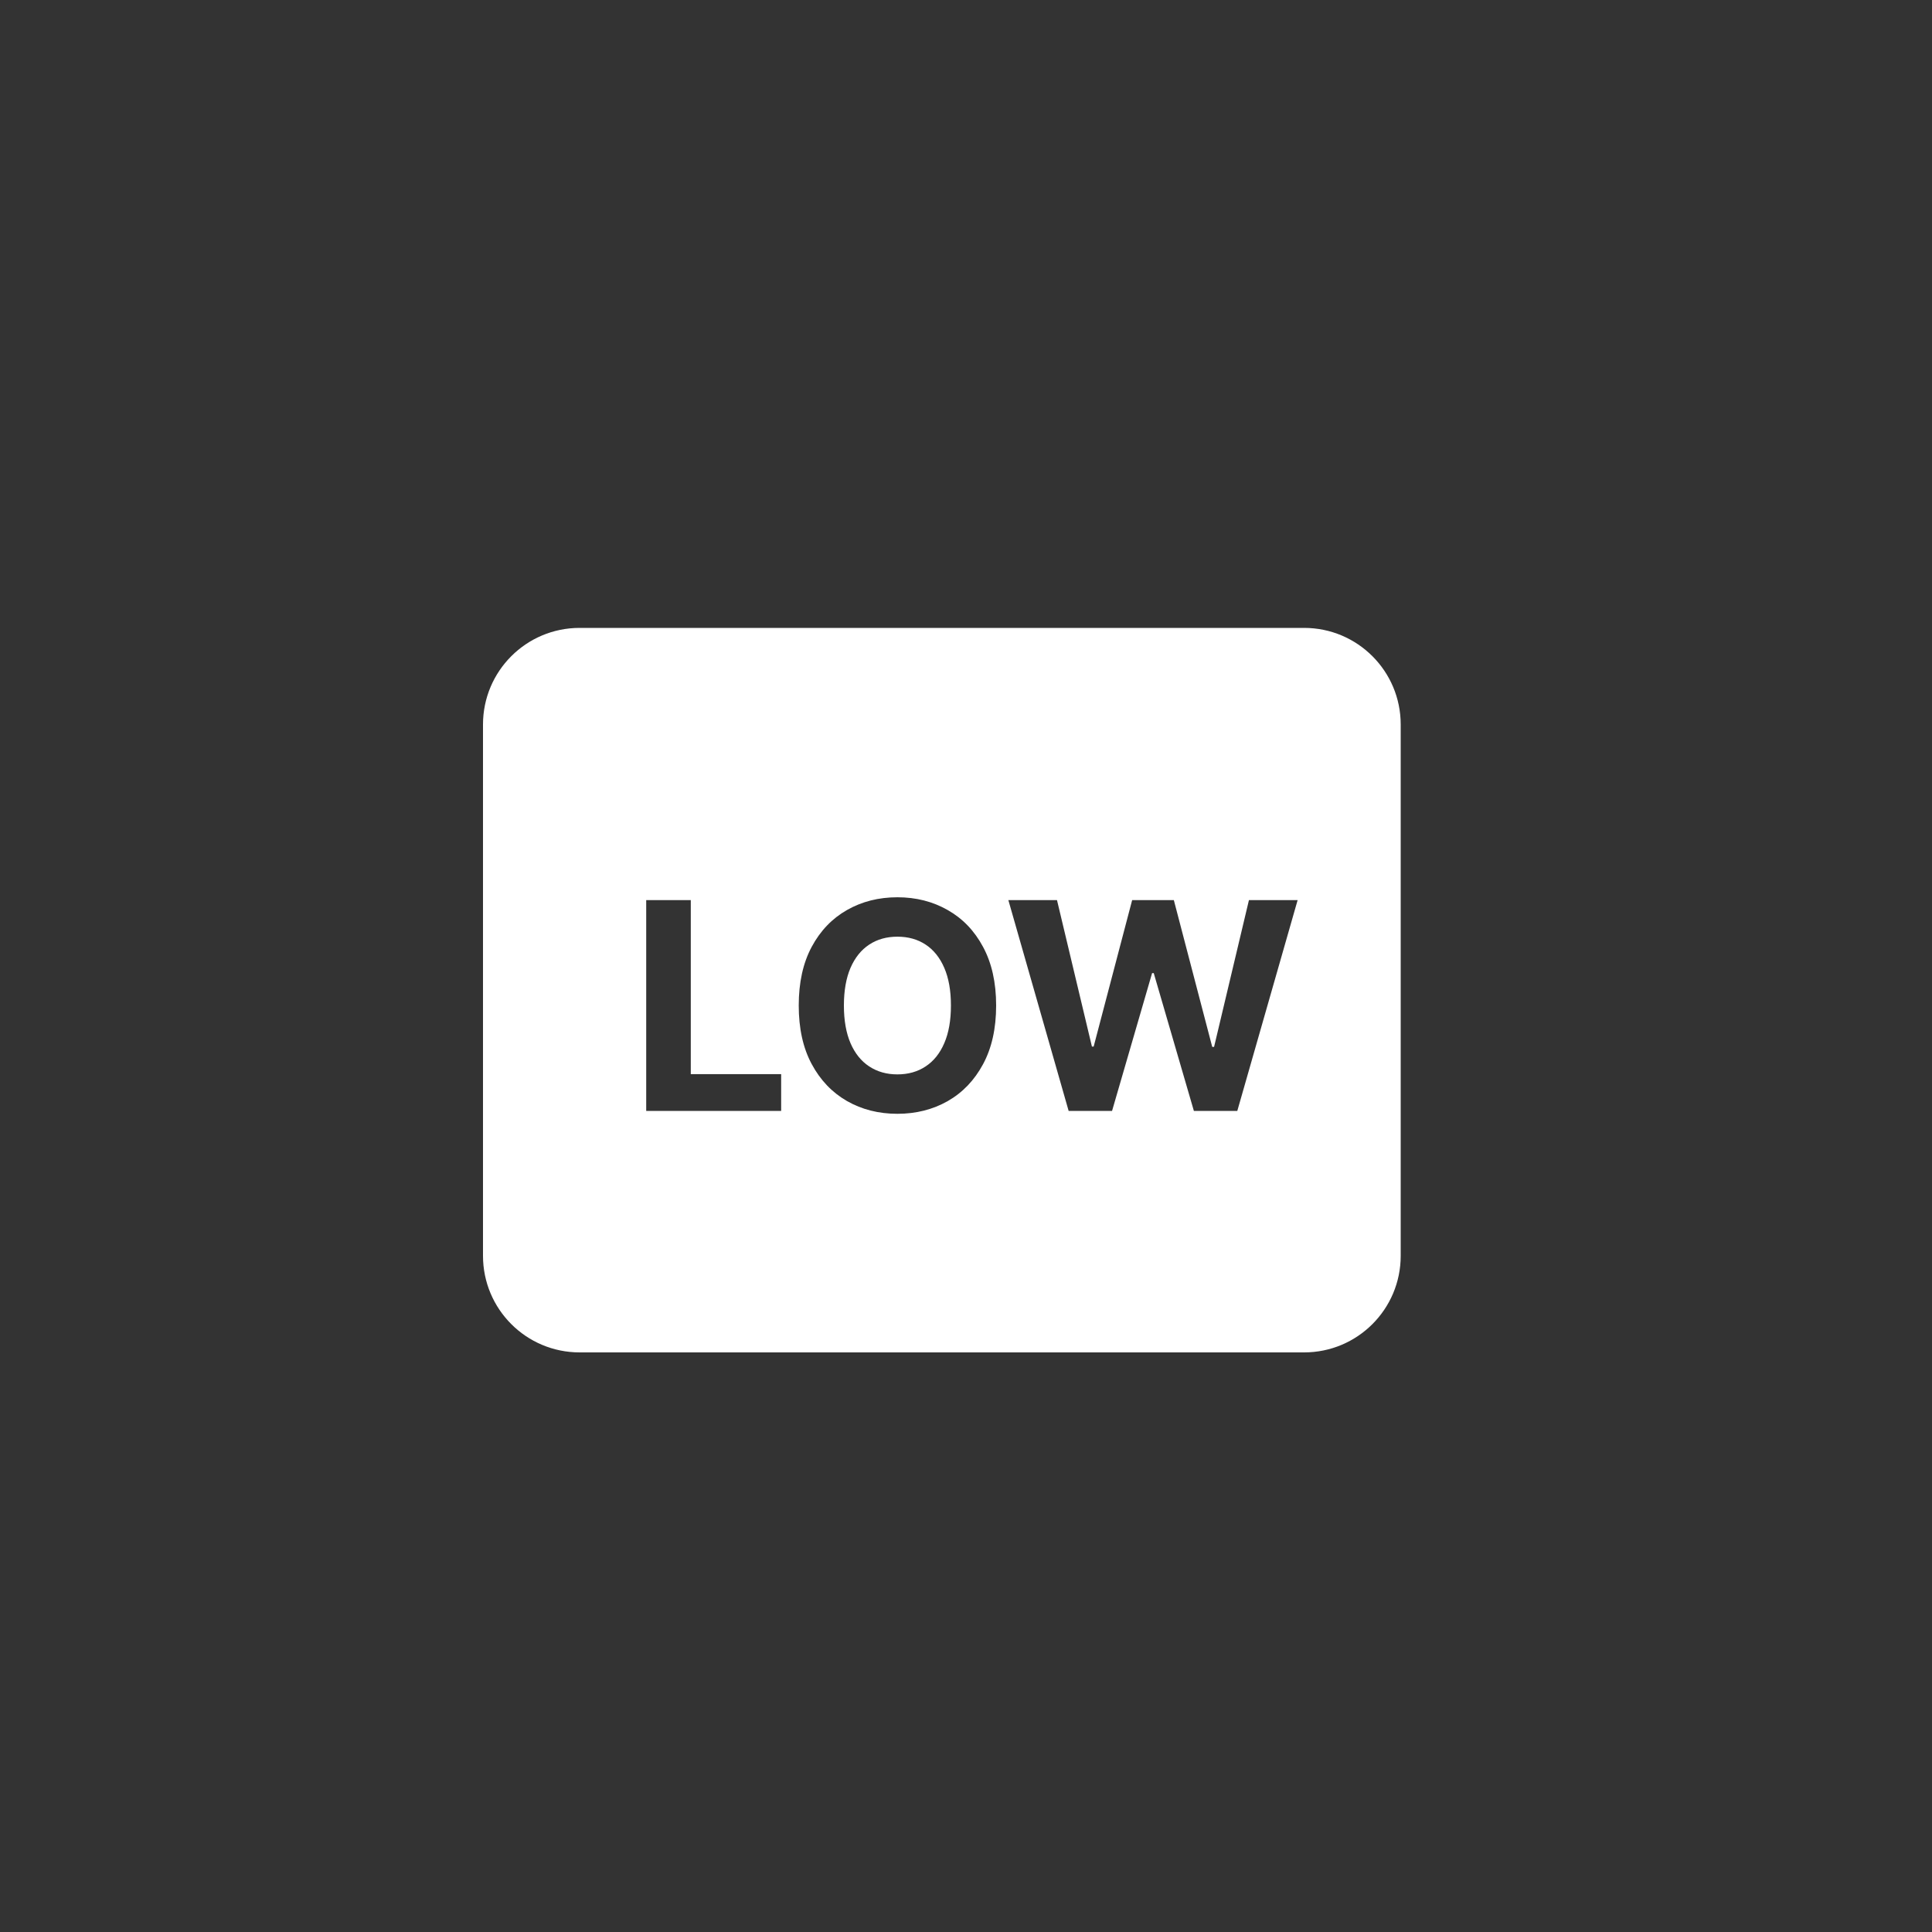 <svg width="40" height="40" viewBox="0 0 40 40" fill="none" xmlns="http://www.w3.org/2000/svg">
<rect x="0" y="0" width="40" height="40" fill="#333333" stroke="none"/>
<path fill-rule="evenodd" clip-rule="evenodd" d="M12 13C10.895 13 10 13.895 10 15V26C10 27.105 10.895 28 12 28H27C28.105 28 29 27.105 29 26V15C29 13.895 28.105 13 27 13H12ZM13.379 18.636V23H16.173V22.239H14.302V18.636H13.379ZM20.353 22.033C20.533 21.699 20.624 21.294 20.624 20.818C20.624 20.342 20.533 19.938 20.353 19.604C20.174 19.27 19.93 19.016 19.62 18.841C19.312 18.665 18.965 18.577 18.58 18.577C18.192 18.577 17.845 18.665 17.536 18.841C17.228 19.016 16.984 19.27 16.805 19.604C16.626 19.938 16.537 20.342 16.537 20.818C16.537 21.293 16.626 21.697 16.805 22.03C16.984 22.364 17.228 22.619 17.536 22.796C17.845 22.972 18.192 23.06 18.58 23.06C18.965 23.06 19.312 22.972 19.62 22.798C19.93 22.621 20.174 22.366 20.353 22.033ZM19.55 20.038C19.642 20.25 19.688 20.51 19.688 20.818C19.688 21.126 19.642 21.386 19.55 21.598C19.459 21.81 19.33 21.97 19.164 22.079C18.998 22.189 18.803 22.244 18.58 22.244C18.357 22.244 18.163 22.189 17.996 22.079C17.83 21.97 17.701 21.81 17.609 21.598C17.518 21.386 17.472 21.126 17.472 20.818C17.472 20.51 17.518 20.25 17.609 20.038C17.701 19.827 17.83 19.666 17.996 19.557C18.163 19.447 18.357 19.393 18.58 19.393C18.803 19.393 18.998 19.447 19.164 19.557C19.33 19.666 19.459 19.827 19.55 20.038ZM21.884 18.636H20.877L22.125 23H23.024L23.853 20.147H23.887L24.718 23H25.617L26.866 18.636H25.858L25.136 21.675H25.098L24.303 18.636H23.44L22.643 21.668H22.607L21.884 18.636Z" fill="white"/>
</svg>

